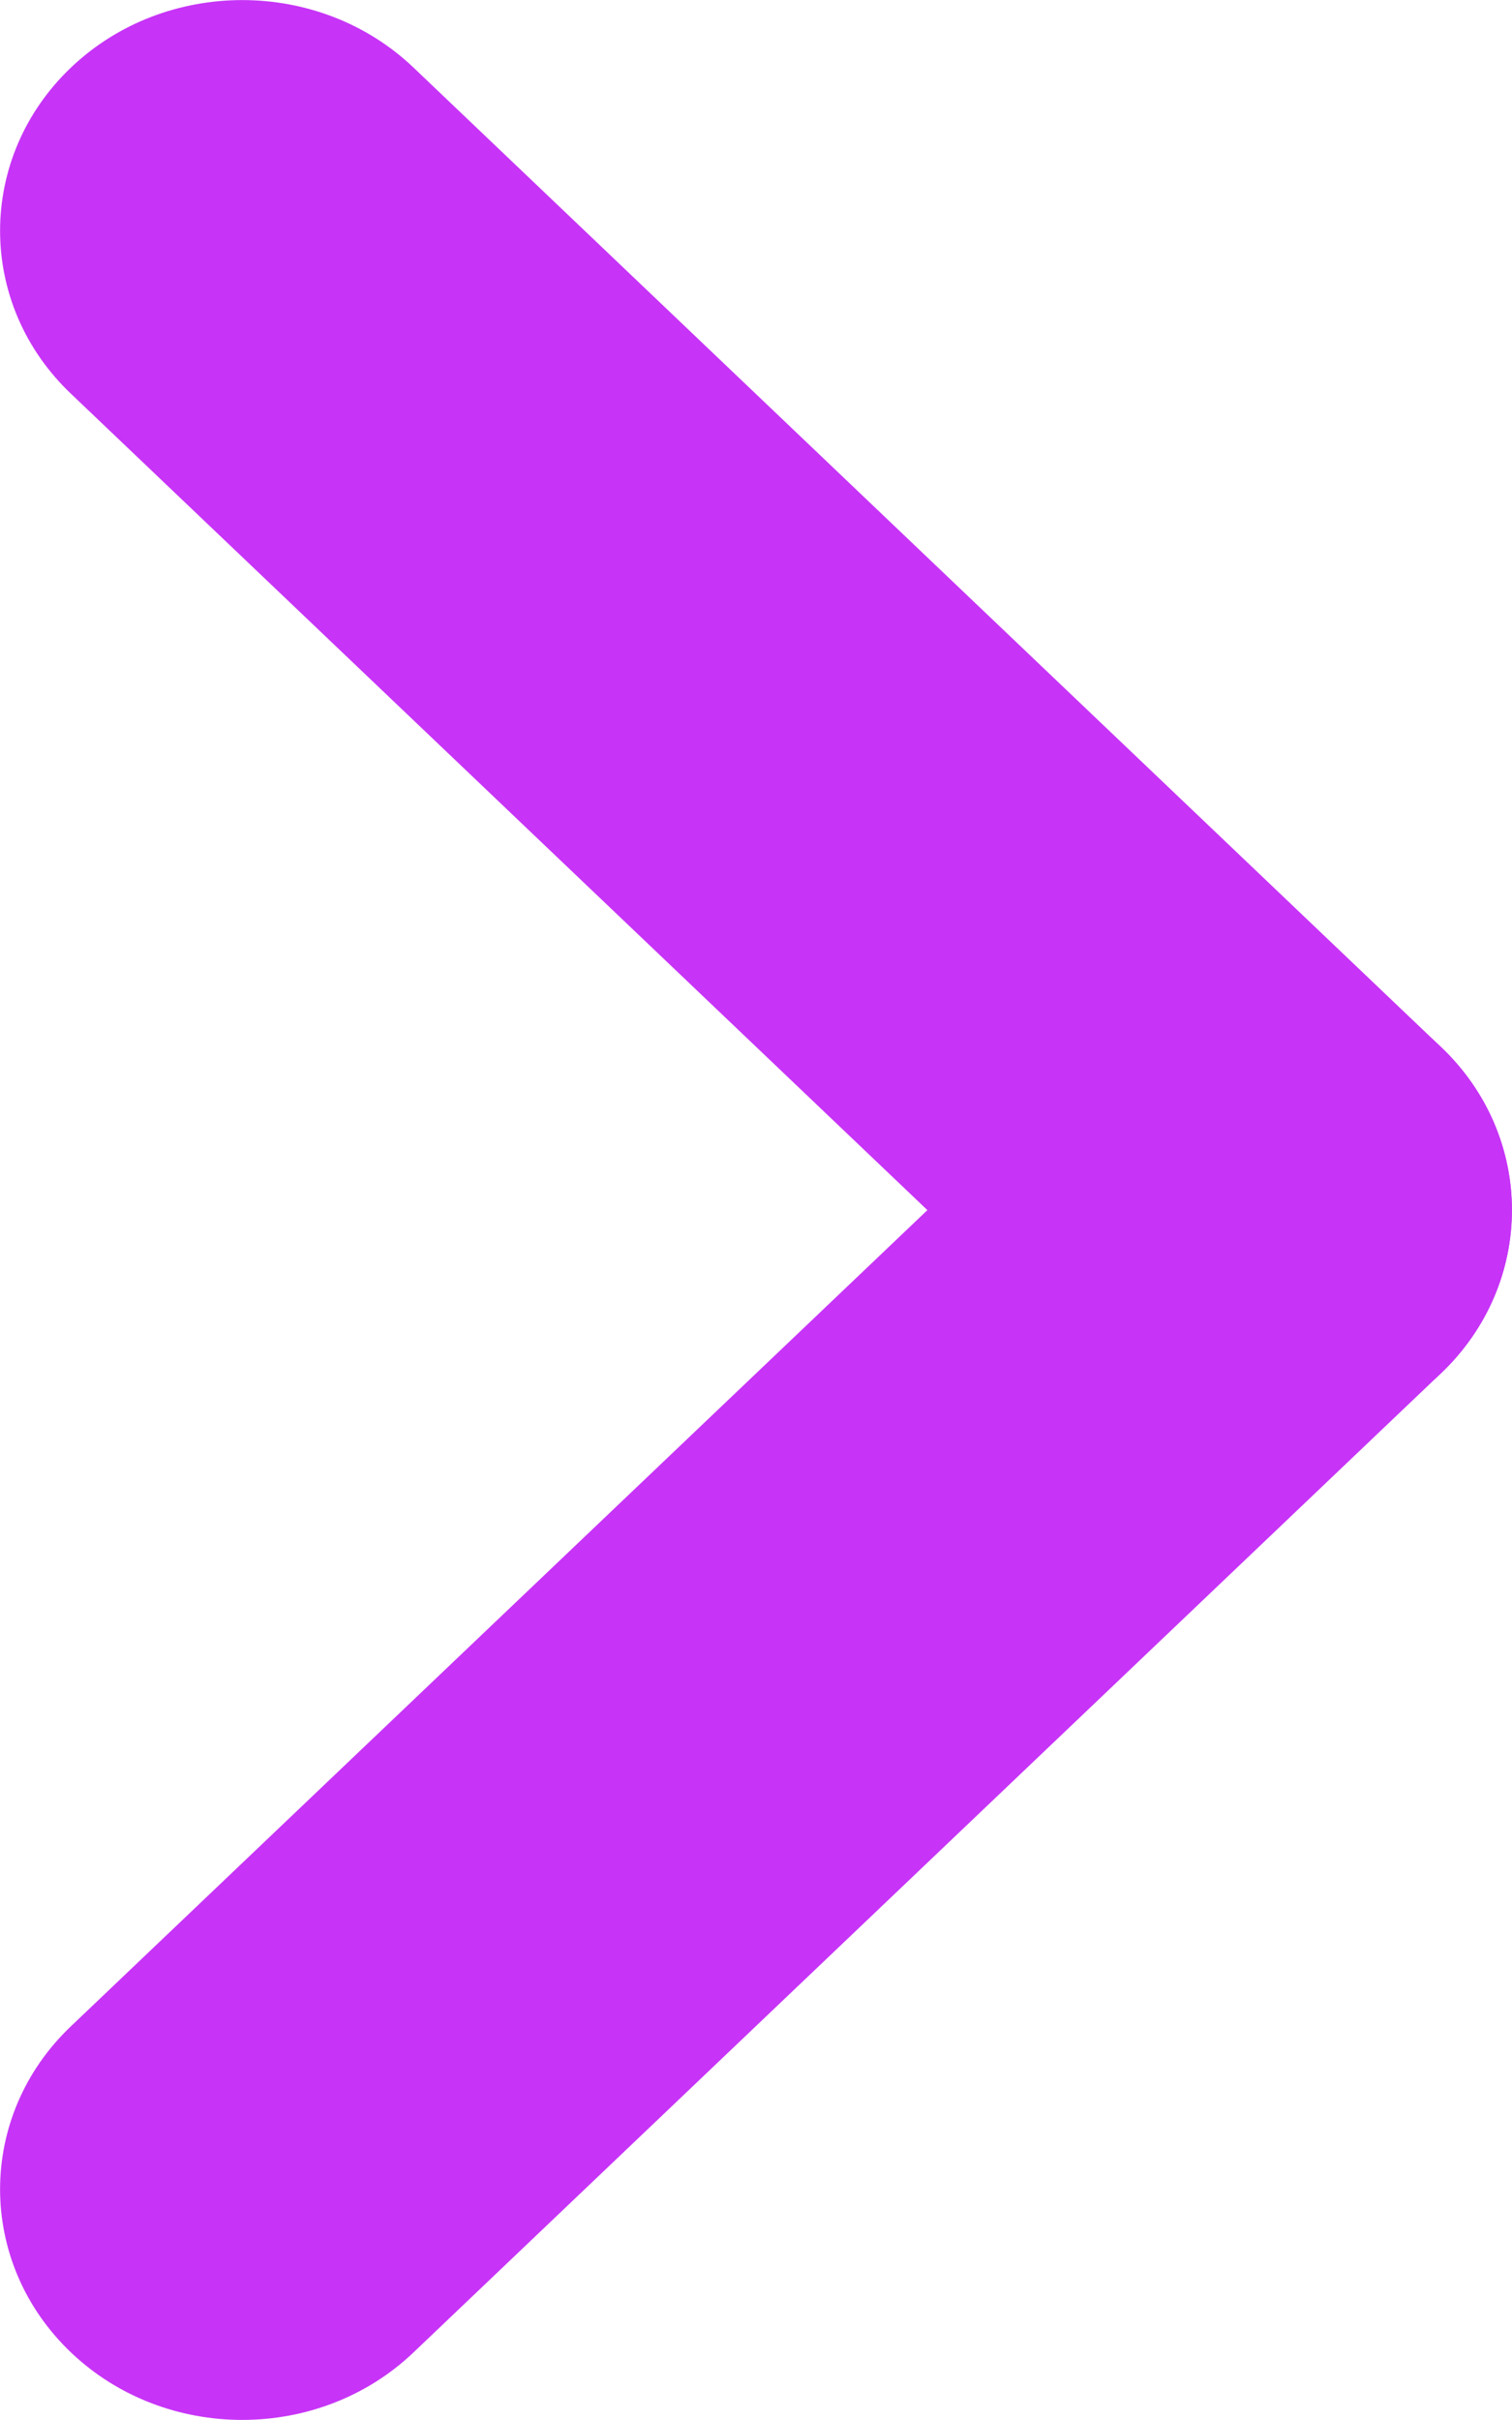 <svg width="5" height="8" viewBox="0 0 5 8" fill="none" xmlns="http://www.w3.org/2000/svg">
<path d="M1.367 0.223C1.055 -0.074 0.547 -0.074 0.235 0.223C-0.078 0.521 -0.078 1.005 0.235 1.302L3.633 4.54C3.945 4.837 4.453 4.837 4.765 4.54C5.078 4.242 5.078 3.758 4.765 3.461L1.367 0.223Z" fill="#C734F7"/>
<path d="M0.235 6.698C-0.078 6.995 -0.078 7.479 0.235 7.777C0.547 8.074 1.055 8.074 1.367 7.777L4.765 4.54C5.078 4.242 5.078 3.758 4.765 3.461C4.453 3.163 3.945 3.163 3.633 3.461L0.235 6.698Z" fill="#C734F7"/>
</svg>
